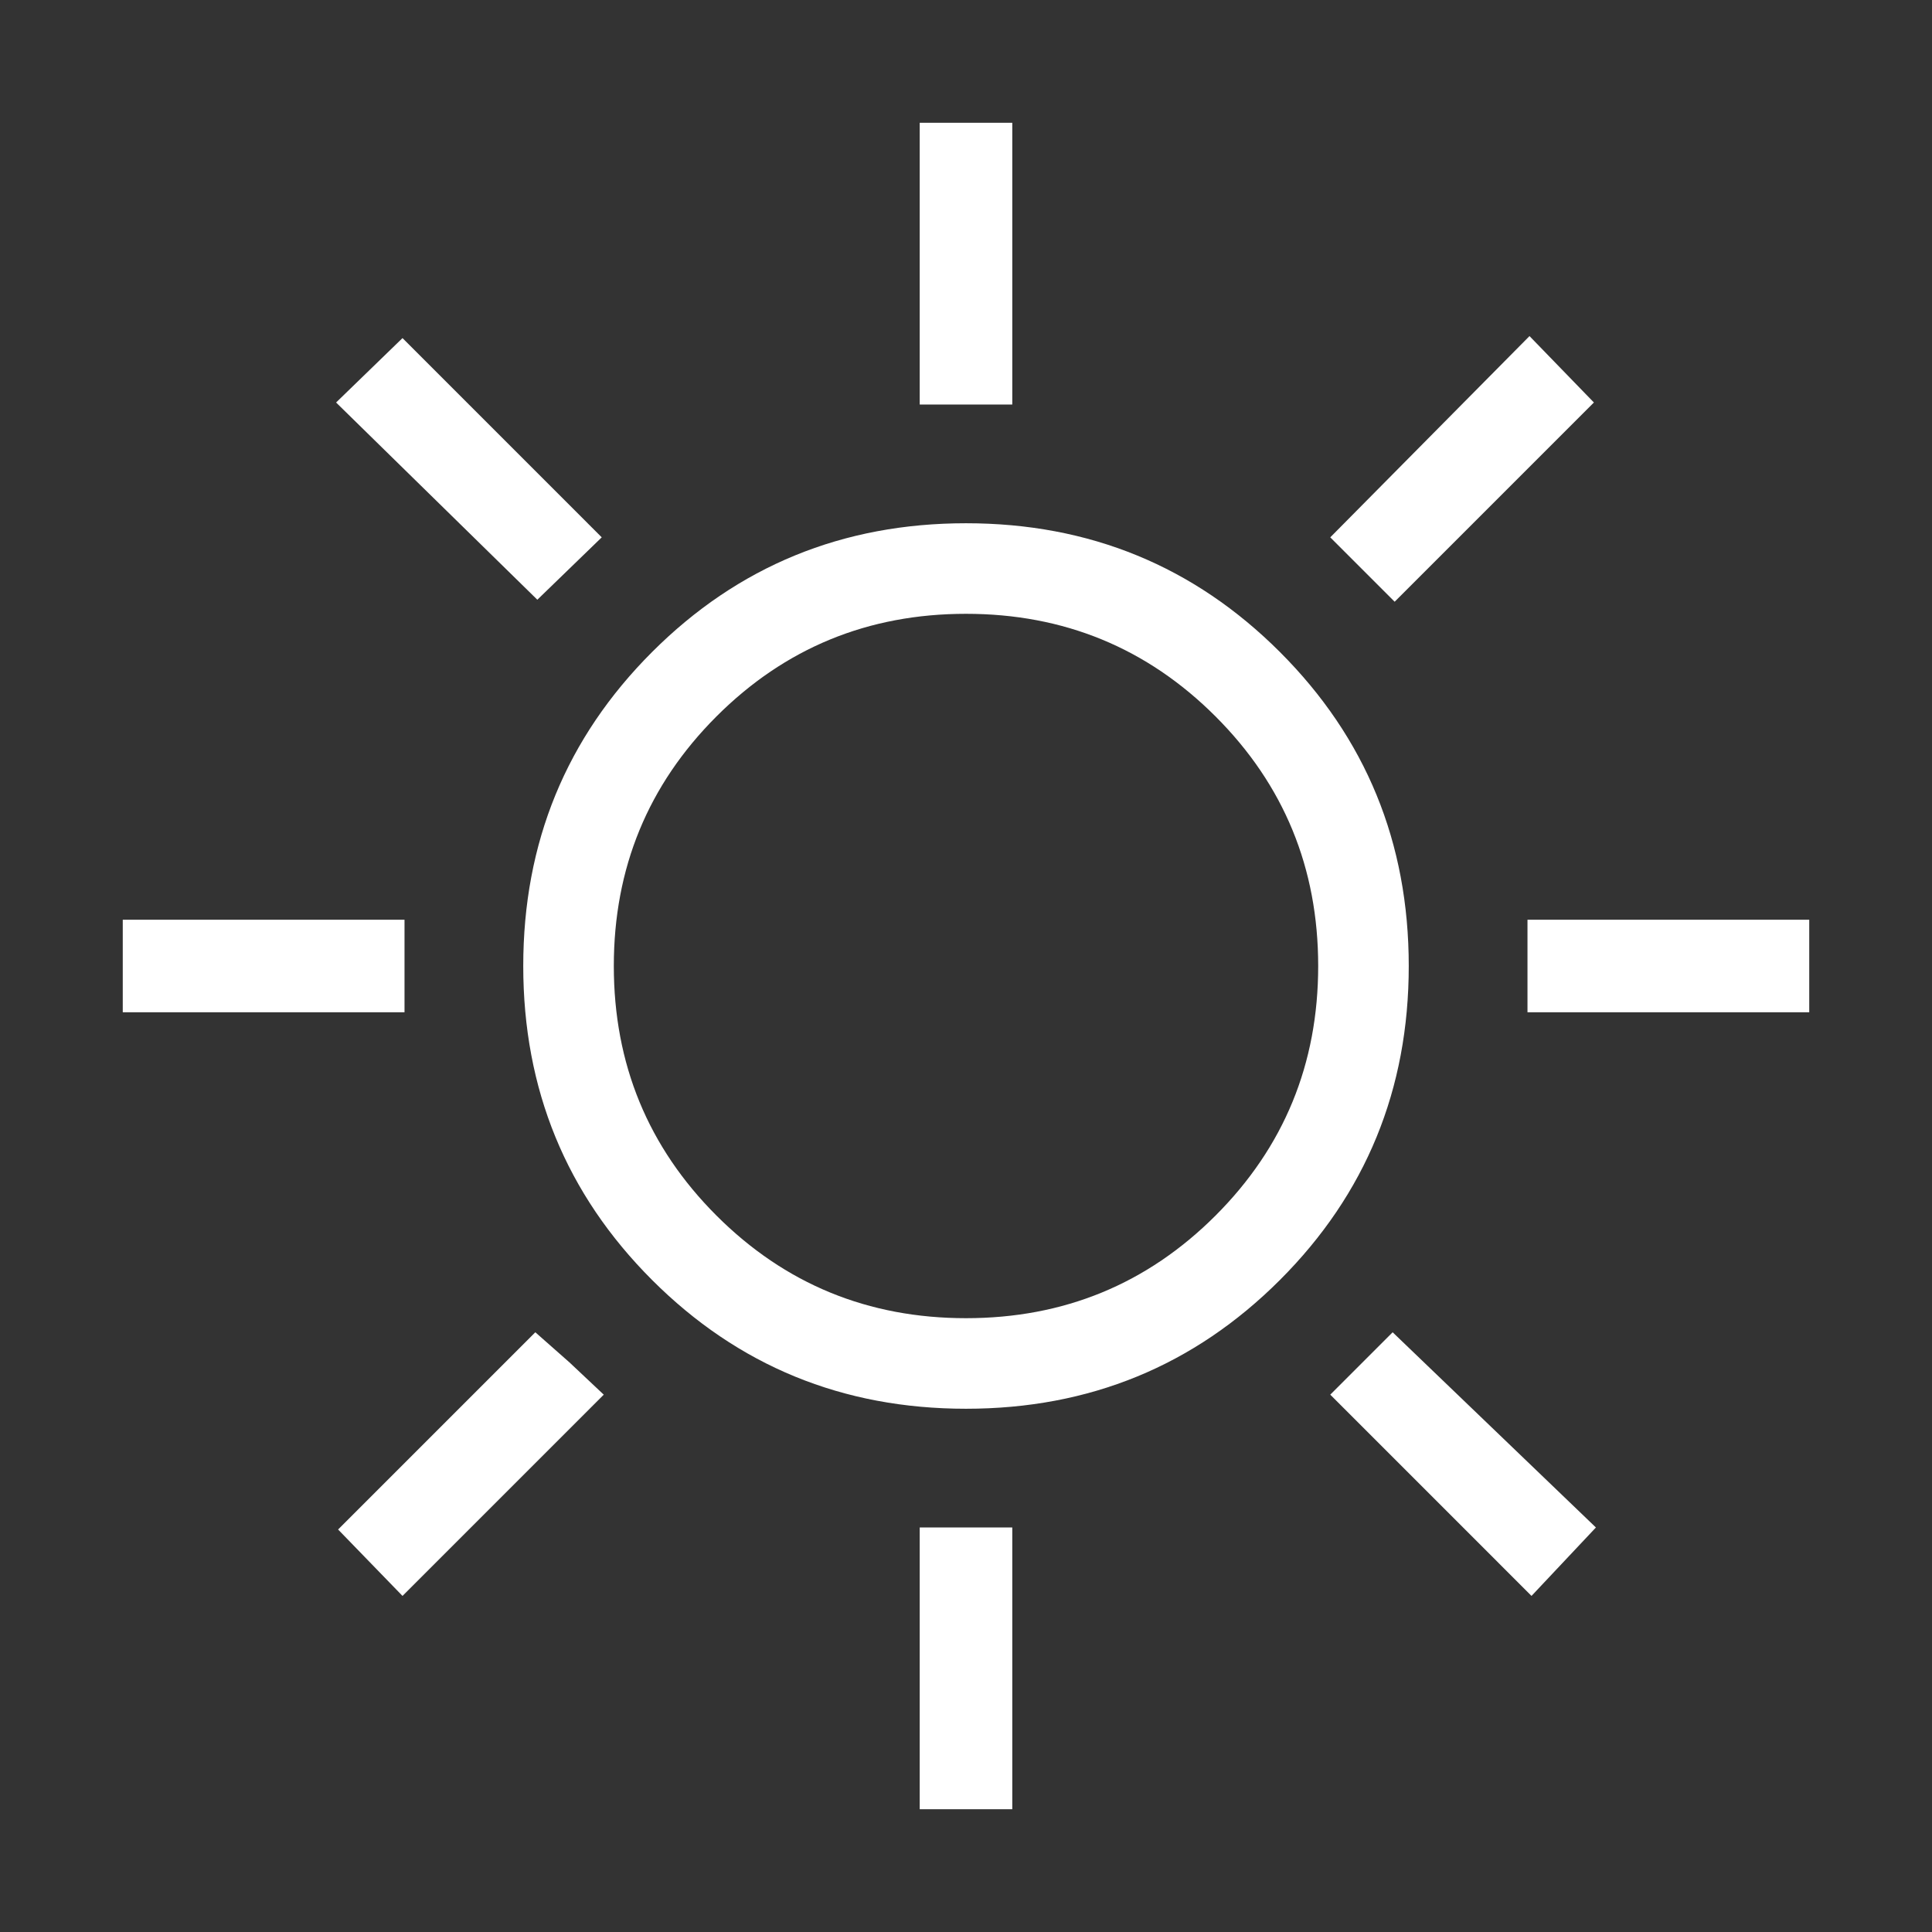 <svg width="48" height="48" viewBox="0 0 48 48" fill="none" xmlns="http://www.w3.org/2000/svg">
<rect x="0" y="0" width="48" height="48" fill="#333333" stroke="none"/>
<path d="M22.85 10.05V3.05H25.15V10.05H22.85ZM34.65 14.95L33.05 13.35L38 8.35L39.6 10L34.65 14.95ZM37.95 25.15V22.85H44.95V25.15H37.95ZM22.85 44.95V37.95H25.15V44.95H22.85ZM13.35 14.9L8.35 10L10 8.4L14.95 13.35L13.35 14.9ZM38.05 39.65L33.05 34.65L34.6 33.1L39.65 37.95L38.05 39.65ZM3.05 25.15V22.85H10.05V25.15H3.05ZM10 39.65L8.4 38L13.3 33.1L14.15 33.85L15 34.65L10 39.65ZM24 35C20.933 35 18.333 33.933 16.2 31.8C14.067 29.667 13 27.067 13 24C13 20.933 14.067 18.333 16.2 16.2C18.333 14.067 20.933 13 24 13C27.067 13 29.667 14.067 31.8 16.2C33.933 18.333 35 20.933 35 24C35 27.067 33.933 29.667 31.8 31.8C29.667 33.933 27.067 35 24 35ZM24 32.75C26.433 32.75 28.5 31.9 30.2 30.2C31.9 28.5 32.75 26.433 32.75 24C32.75 21.567 31.9 19.5 30.2 17.8C28.5 16.1 26.433 15.25 24 15.25C21.567 15.25 19.5 16.1 17.8 17.8C16.1 19.5 15.25 21.567 15.25 24C15.25 26.433 16.1 28.5 17.8 30.2C19.5 31.9 21.567 32.75 24 32.75Z" fill="white"/>
</svg>
